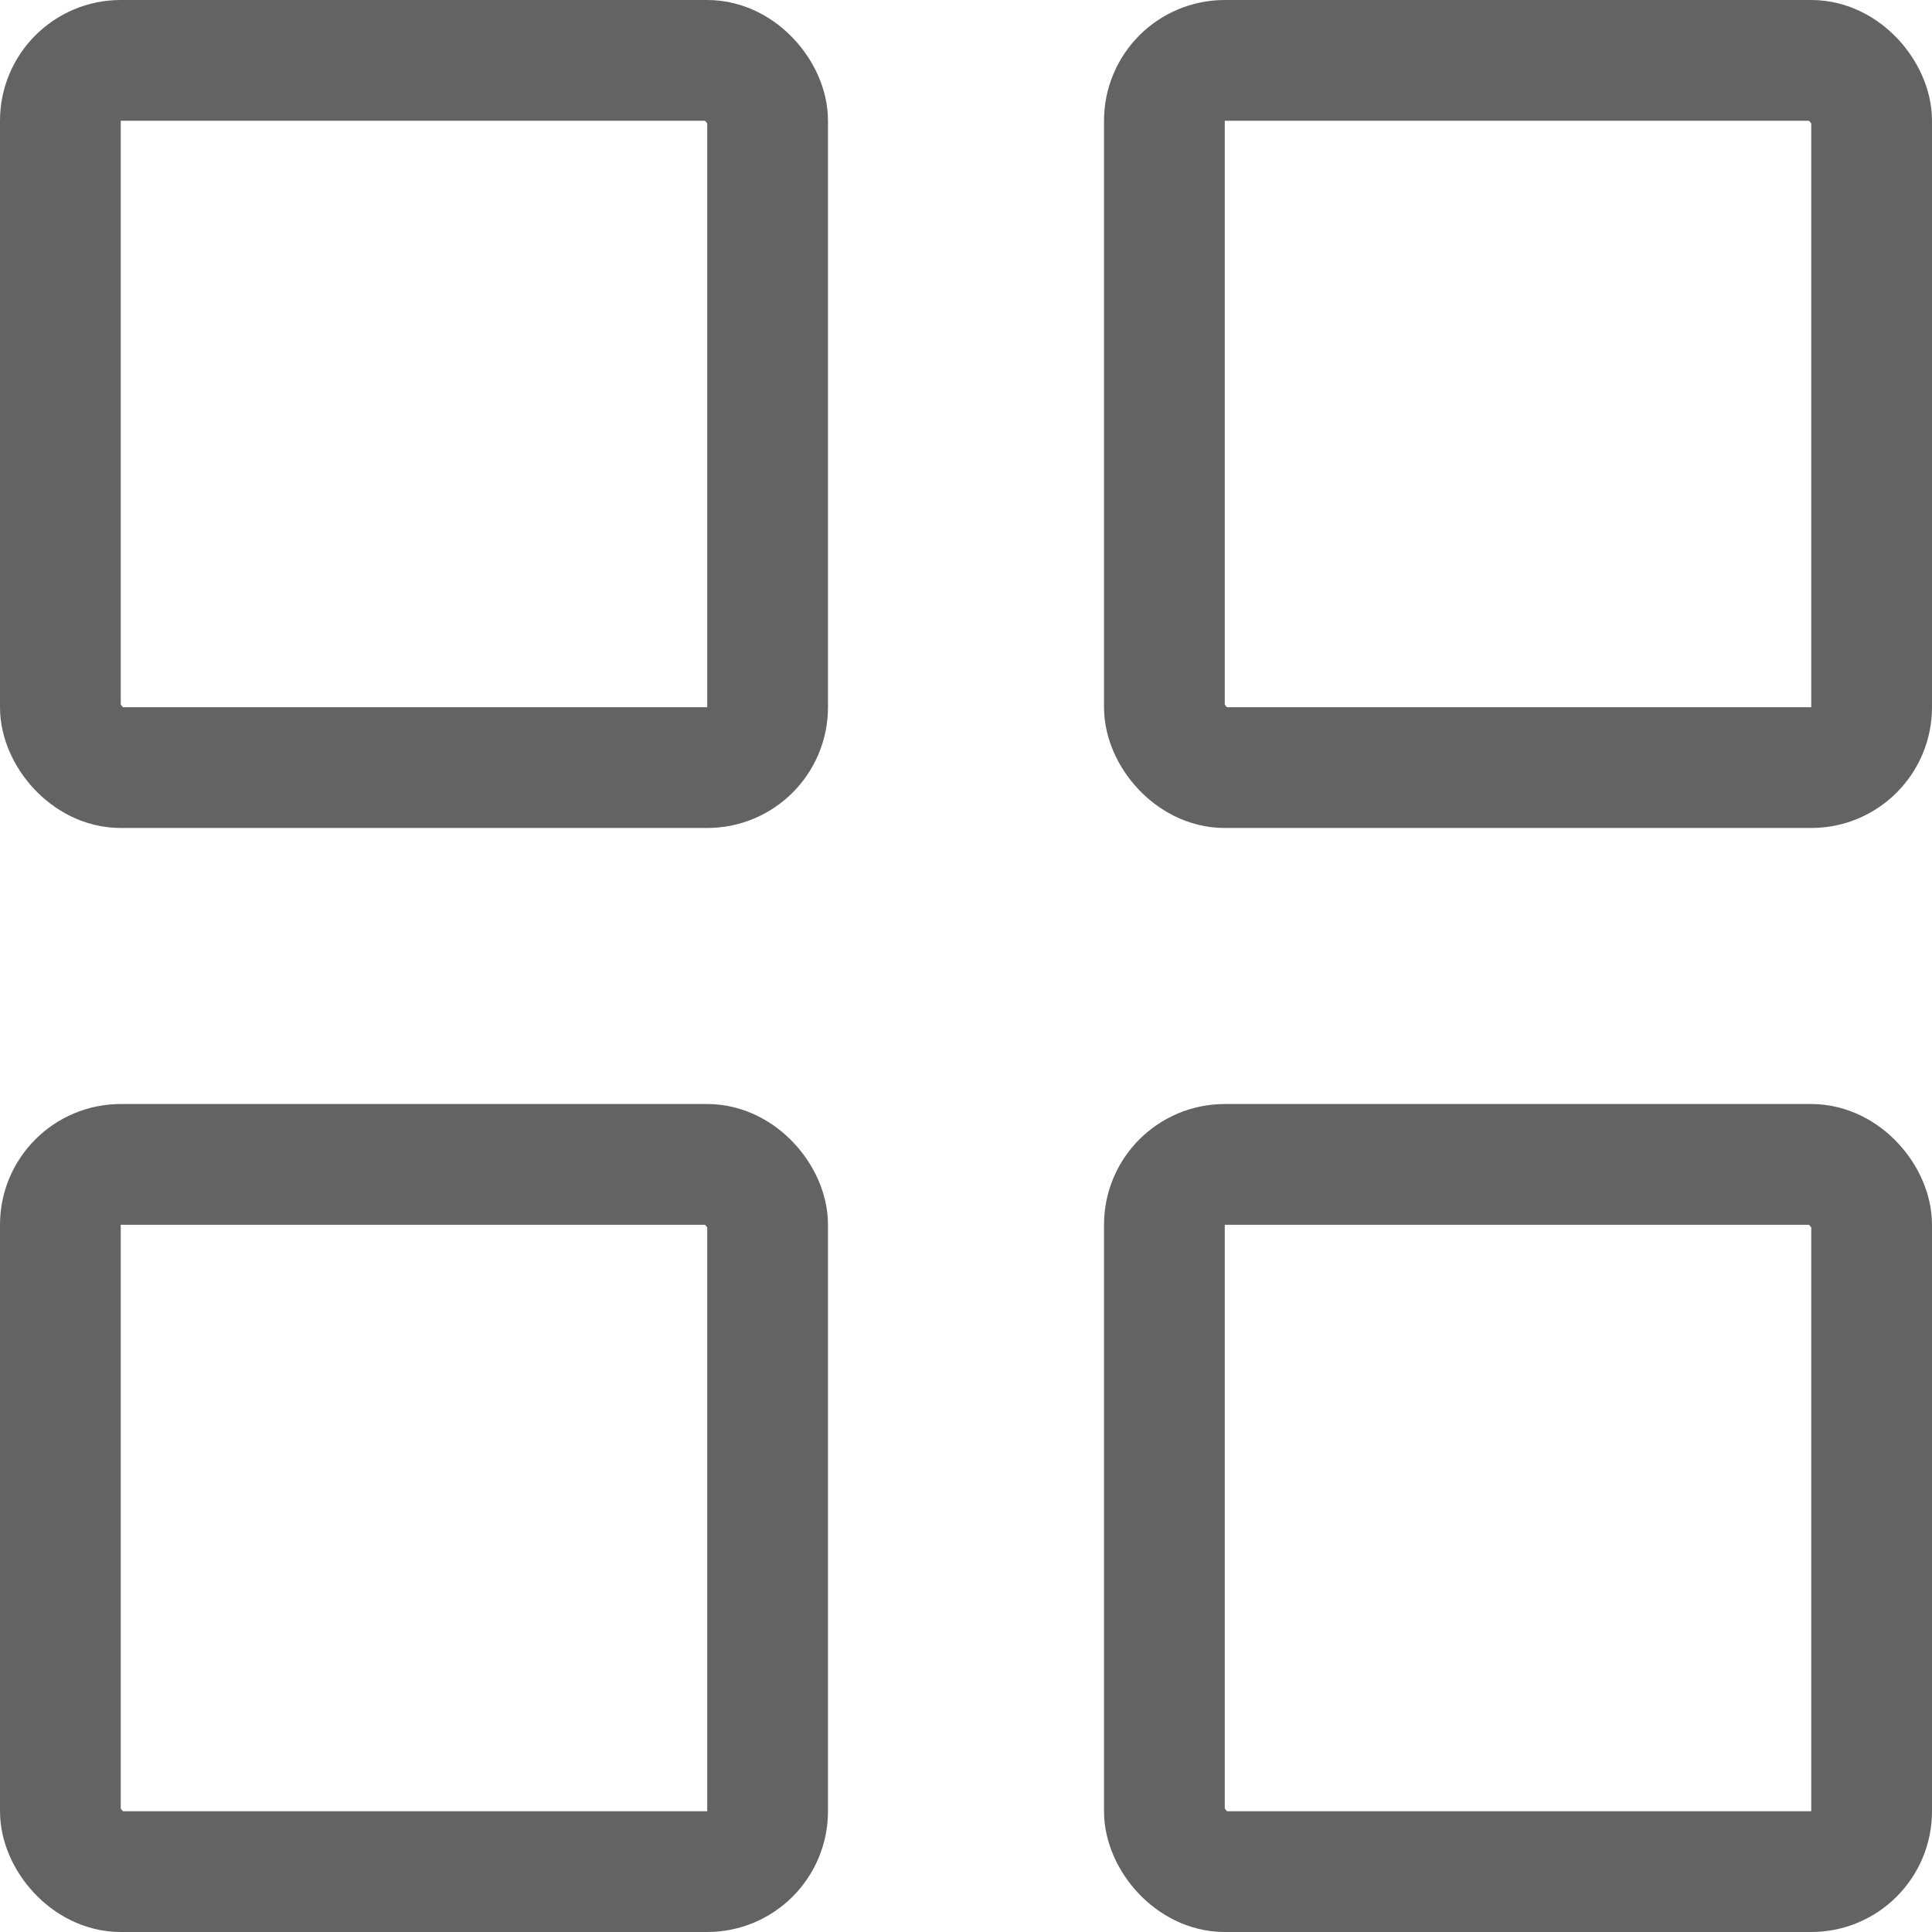 <svg width="16" height="16" viewBox="0 0 16 16" fill="none" xmlns="http://www.w3.org/2000/svg">
<rect x="0.5" y="0.5" width="5.857" height="5.857" rx="0.5" stroke="#636363"/>
<rect x="9.643" y="0.5" width="5.857" height="5.857" rx="0.5" stroke="#636363"/>
<rect x="9.643" y="9.643" width="5.857" height="5.857" rx="0.5" stroke="#636363"/>
<rect x="0.5" y="9.643" width="5.857" height="5.857" rx="0.5" stroke="#636363"/>
</svg>
